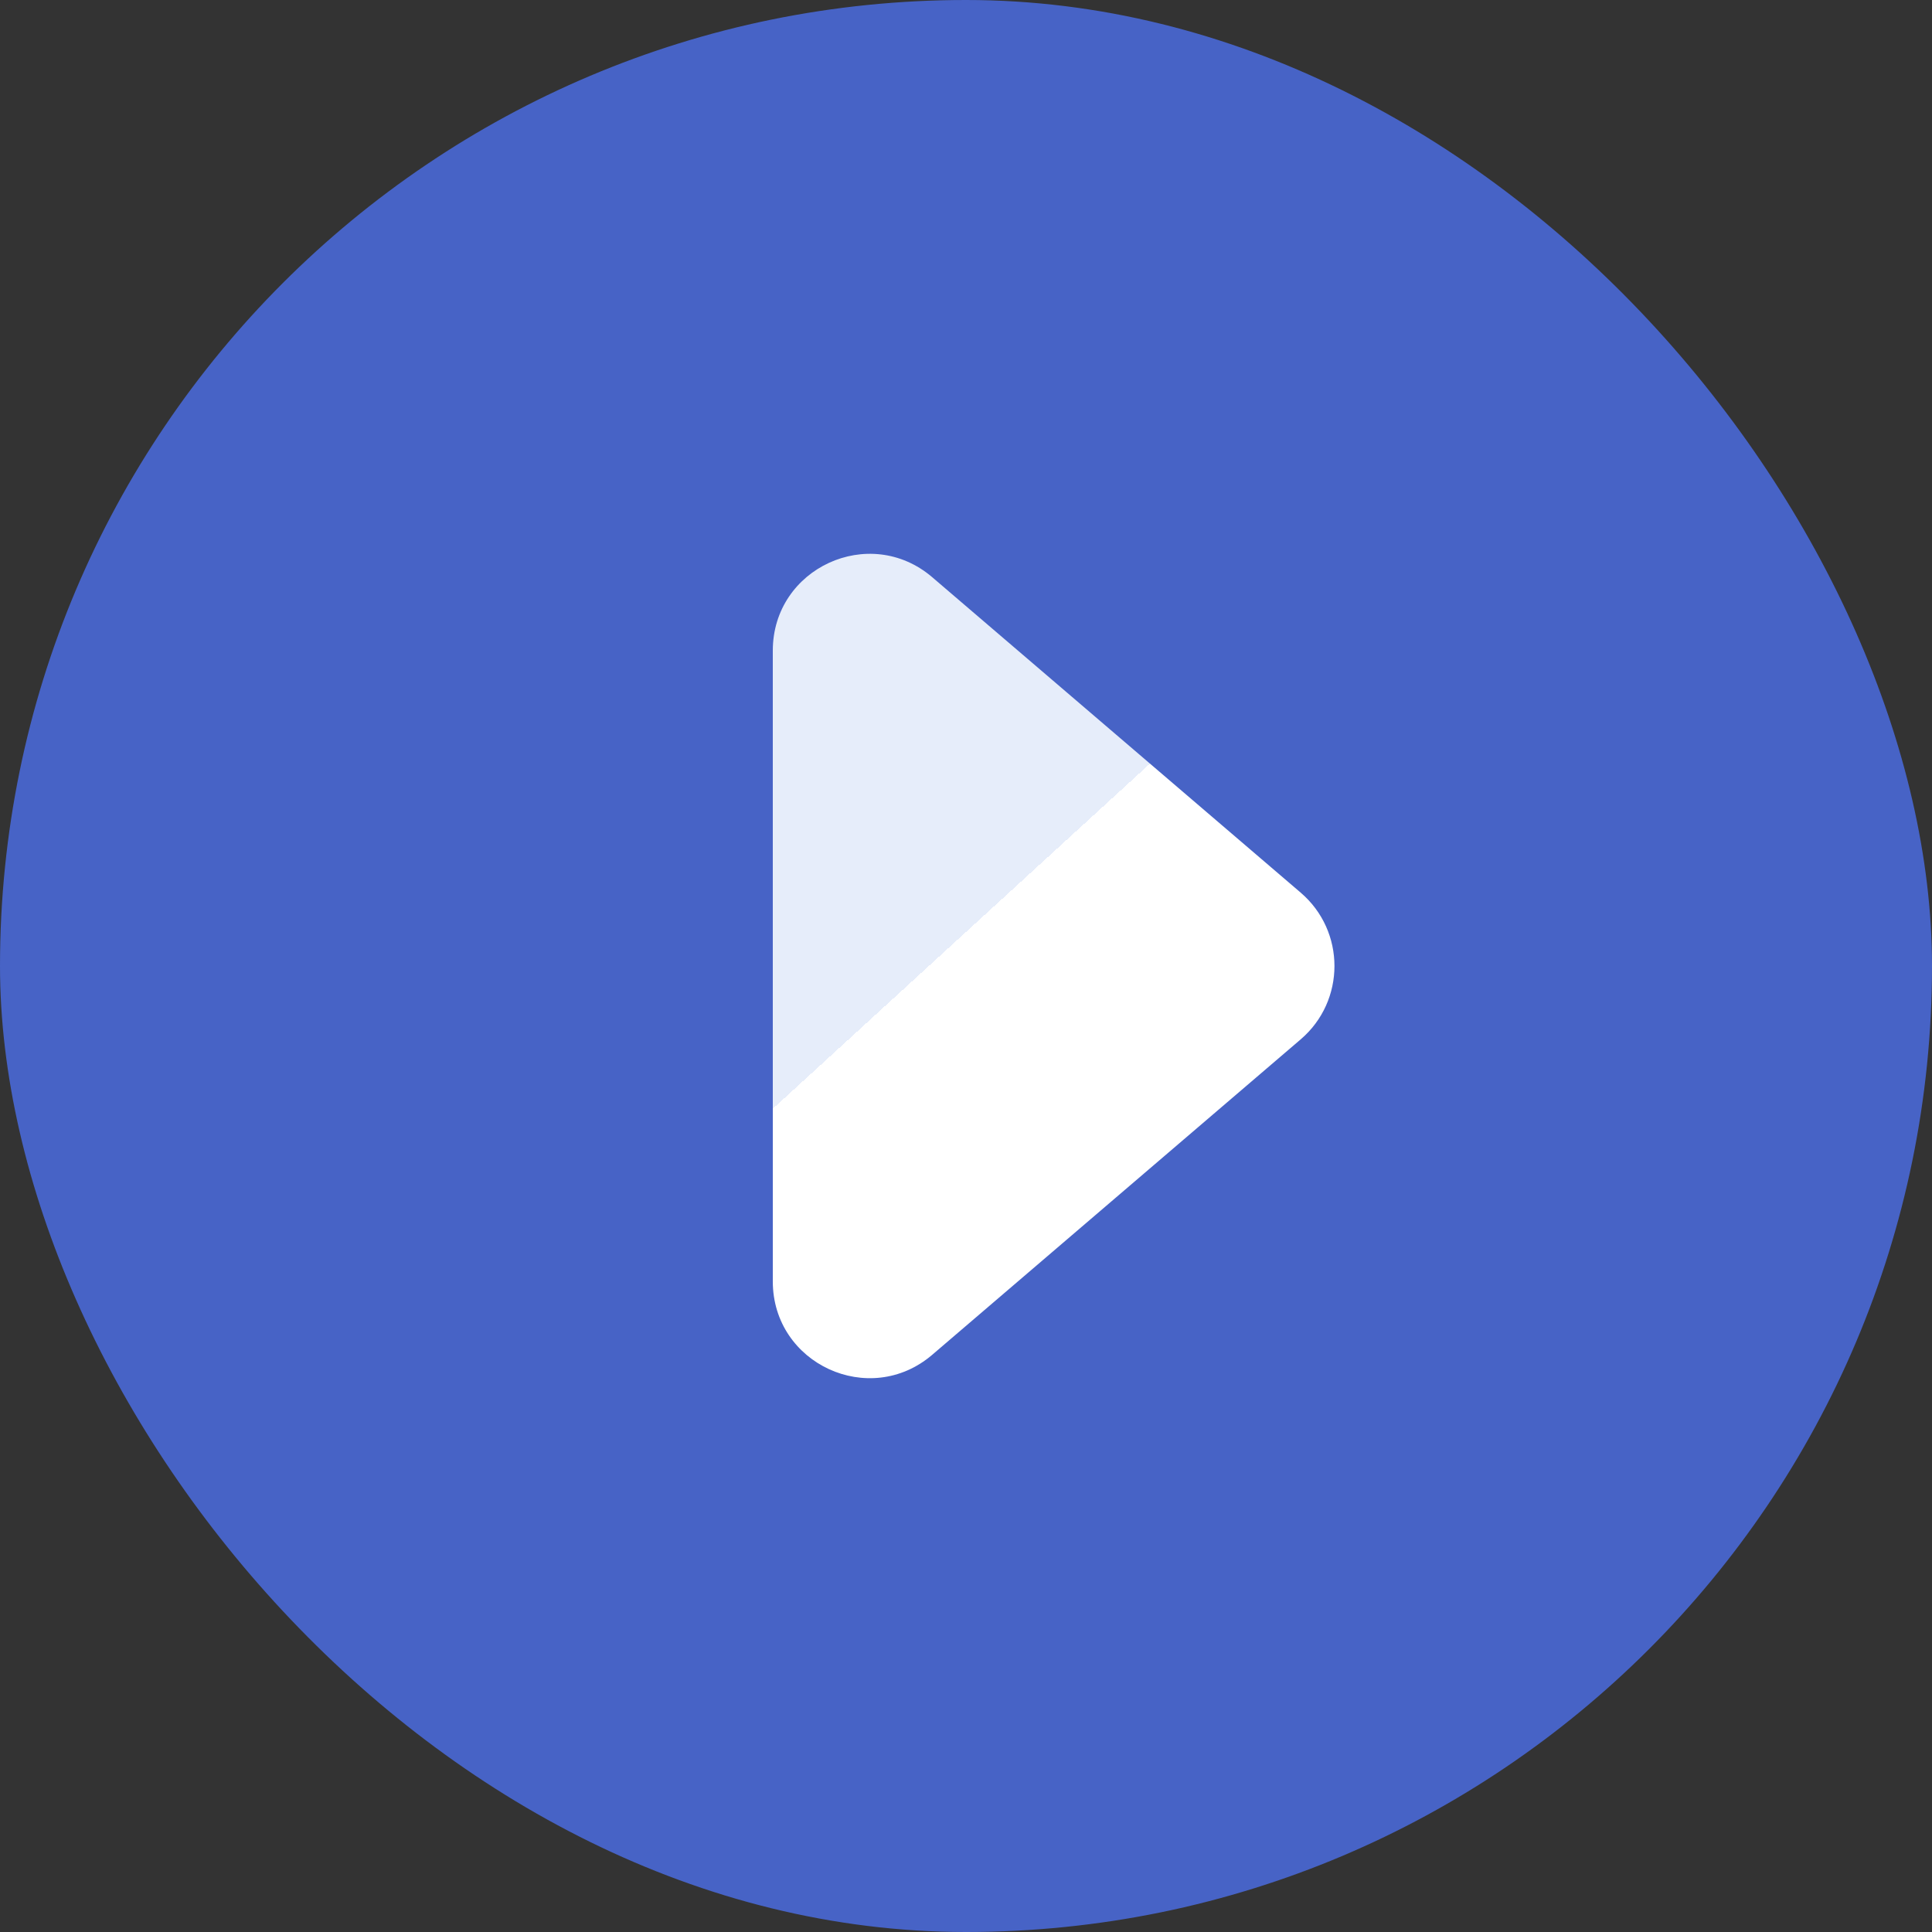 <svg width="20" height="20" viewBox="0 0 20 20" fill="none" xmlns="http://www.w3.org/2000/svg">
<rect x="0" y="0" width="20" height="20" fill="#333333" stroke="none"/>
<rect width="20" height="20" rx="10" fill="#4763C6"/>
<g clip-path="url(#clip0_2448_31075)">
<path d="M13.464 10.76C13.931 10.361 13.931 9.639 13.464 9.24L9.65 5.975C9.001 5.42 8 5.881 8 6.735V13.265C8 14.119 9.001 14.58 9.65 14.025L13.464 10.76Z" fill="url(#paint0_linear_2448_31075)"/>
</g>
<defs>
<linearGradient id="paint0_linear_2448_31075" x1="8" y1="5" x2="13.92" y2="11.47" gradientUnits="userSpaceOnUse">
<stop offset="0.545" stop-color="#E6EDFA"/>
<stop offset="0.545" stop-color="white"/>
</linearGradient>
<clipPath id="clip0_2448_31075">
<rect width="20" height="20" fill="white"/>
</clipPath>
</defs>
</svg>
